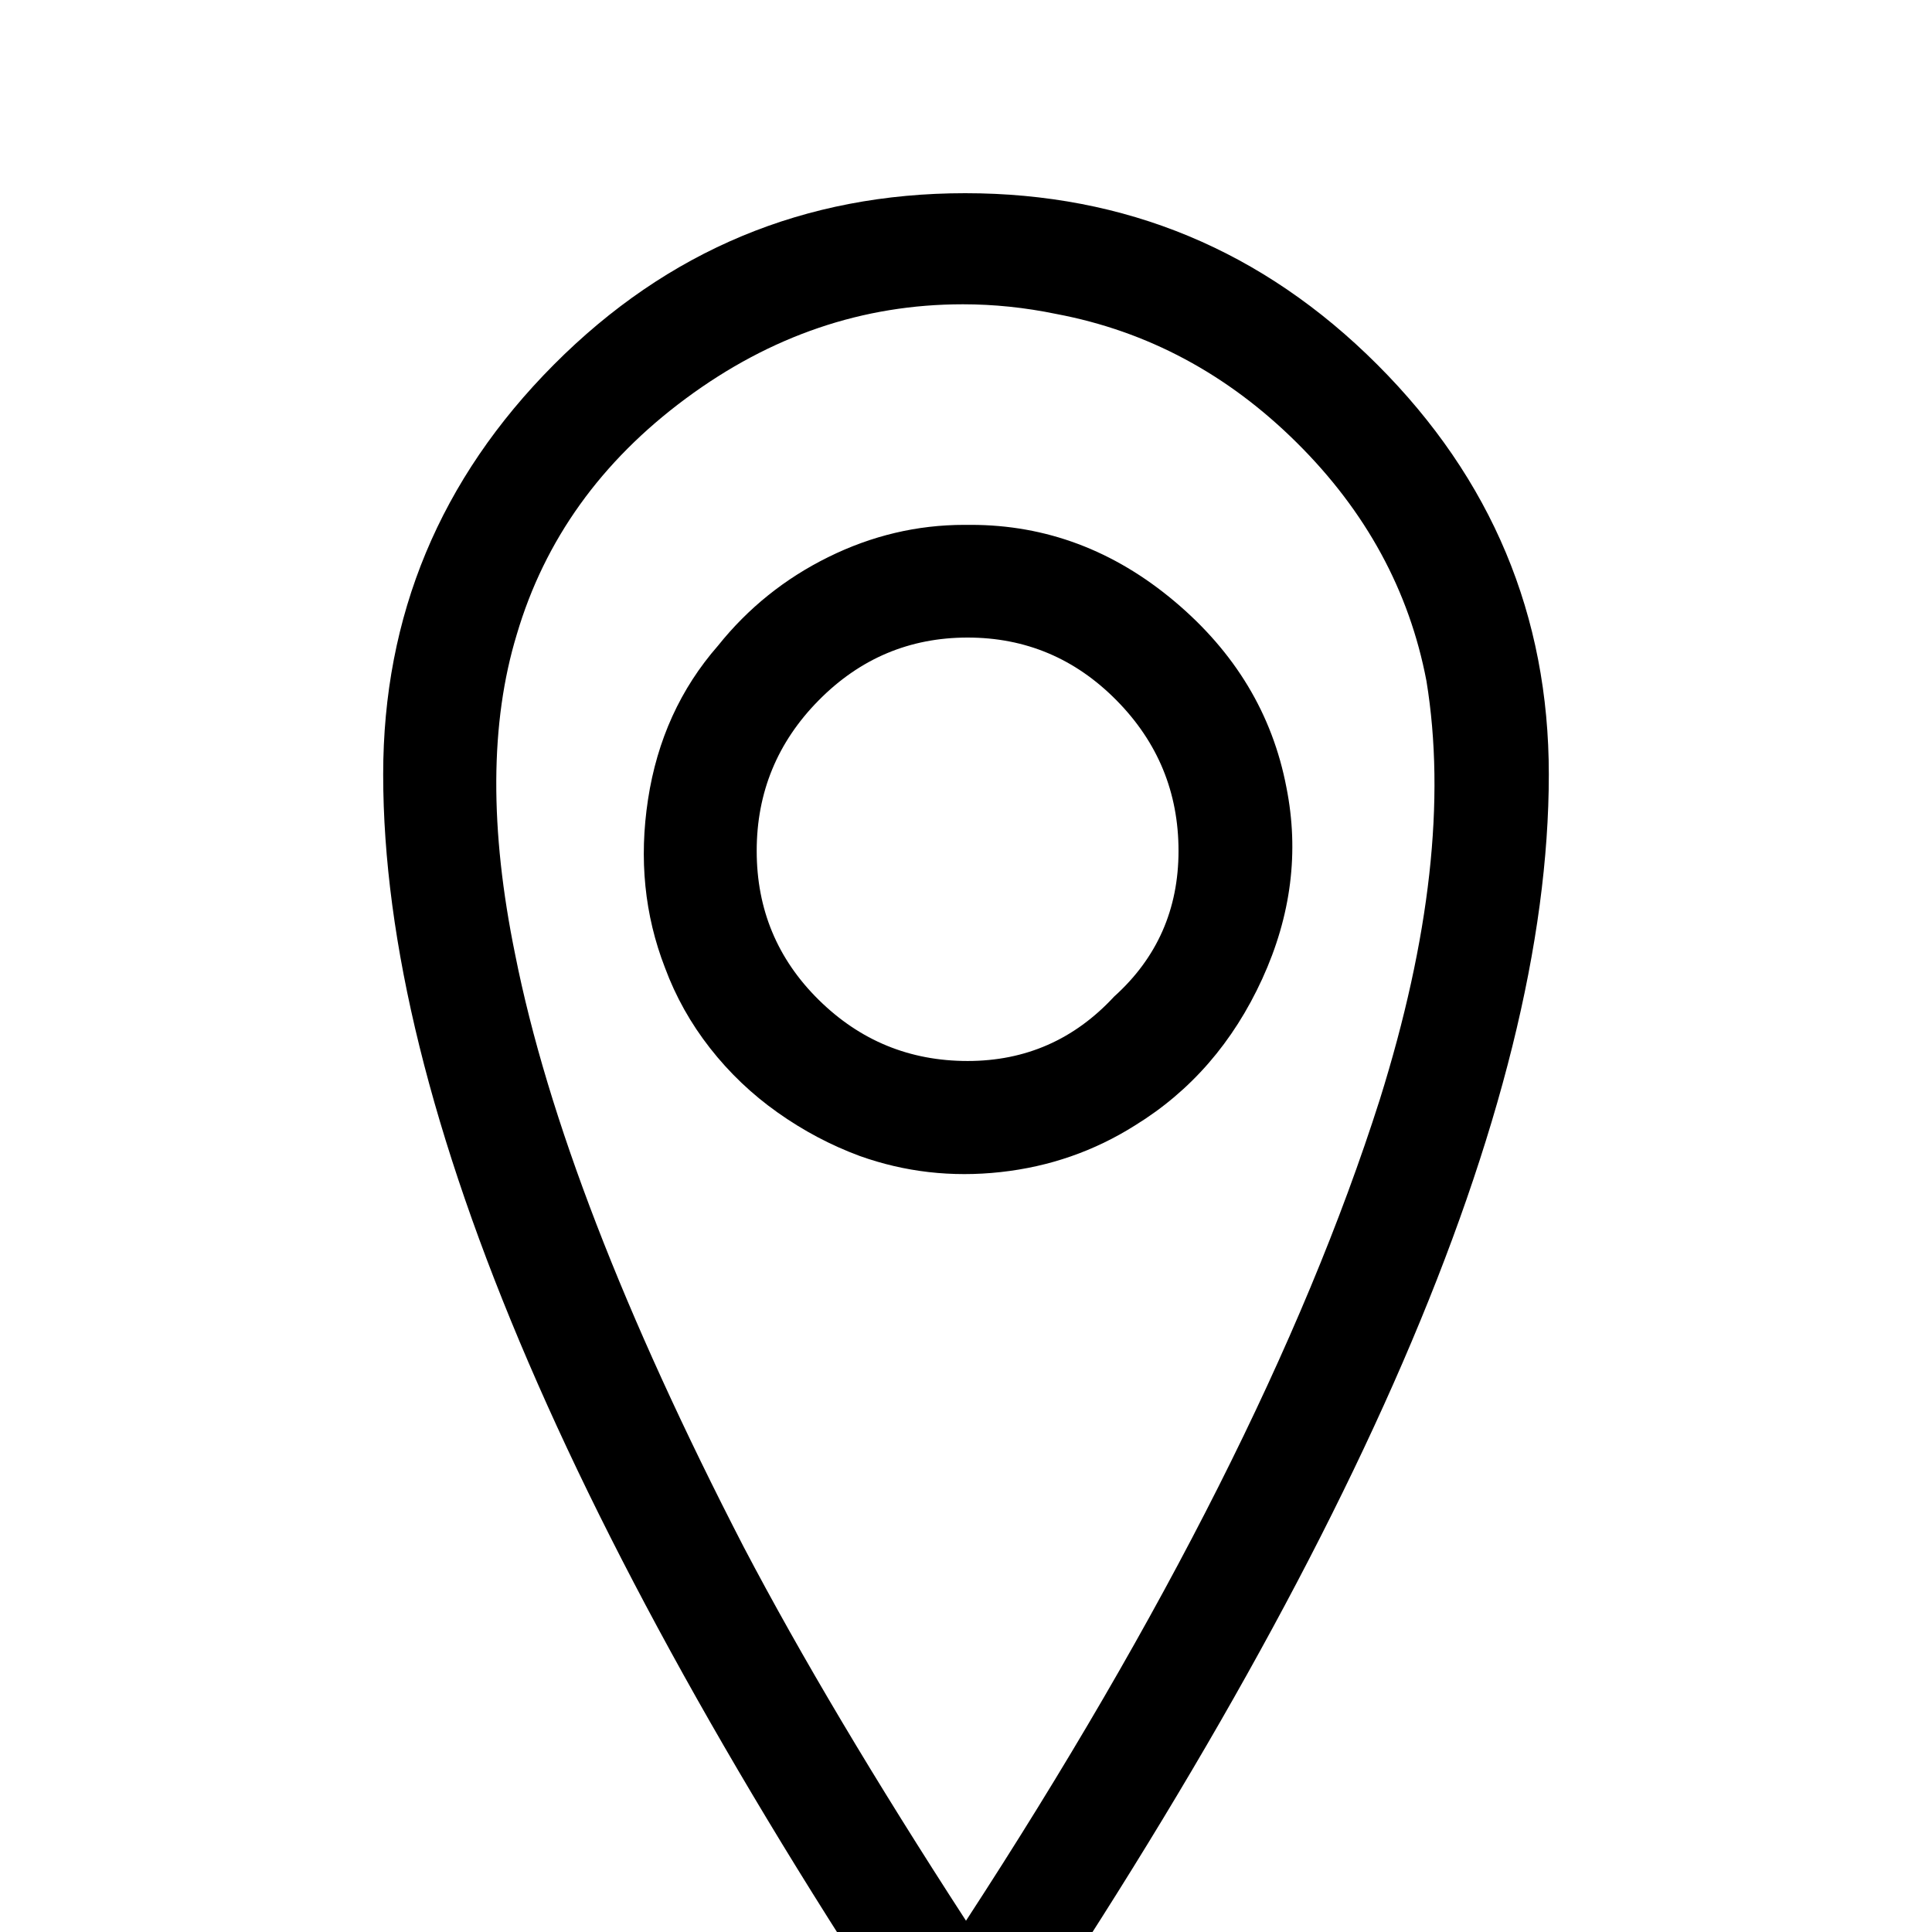 <svg xmlns="http://www.w3.org/2000/svg" xmlns:xlink="http://www.w3.org/1999/xlink" version="1.1" viewBox="0 -240 1200 1200"><g><path fill="currentColor" d="M599.5 1080q149.5 0 256 -106.5t106.5 -254.5q0 -311 -363 -839q-361 528 -361 839q0 148 106 254.5t255.5 106.5zM598 1011q-93 0 -172 -58.5t-105 -146.5q-25 -82 -1 -199q30 -151 142 -368q53 -101 138 -232q185 284 257 510q47 150 29 260q-16 84 -80.5 148 t-149.5 80q-29 6 -58 6zM603 874q70 0 126.5 -47.5t69.5 -115.5q12 -60 -15 -119t-79 -91q-38 -24 -83.5 -29t-87.5 10q-27 10 -51 27t-42 40t-28 50q-19 49 -10.5 104.5t43.5 95.5q28 35 68.5 55t84.5 20h4zM601 804q-54 0 -92.5 -39t-38.5 -93.5t38.5 -92.5t92.5 -38 t91 40q40 36 40 90.5t-38.5 93.5t-92.5 39z" transform="matrix(1 0 0 -1 0 960)"/></g></svg>